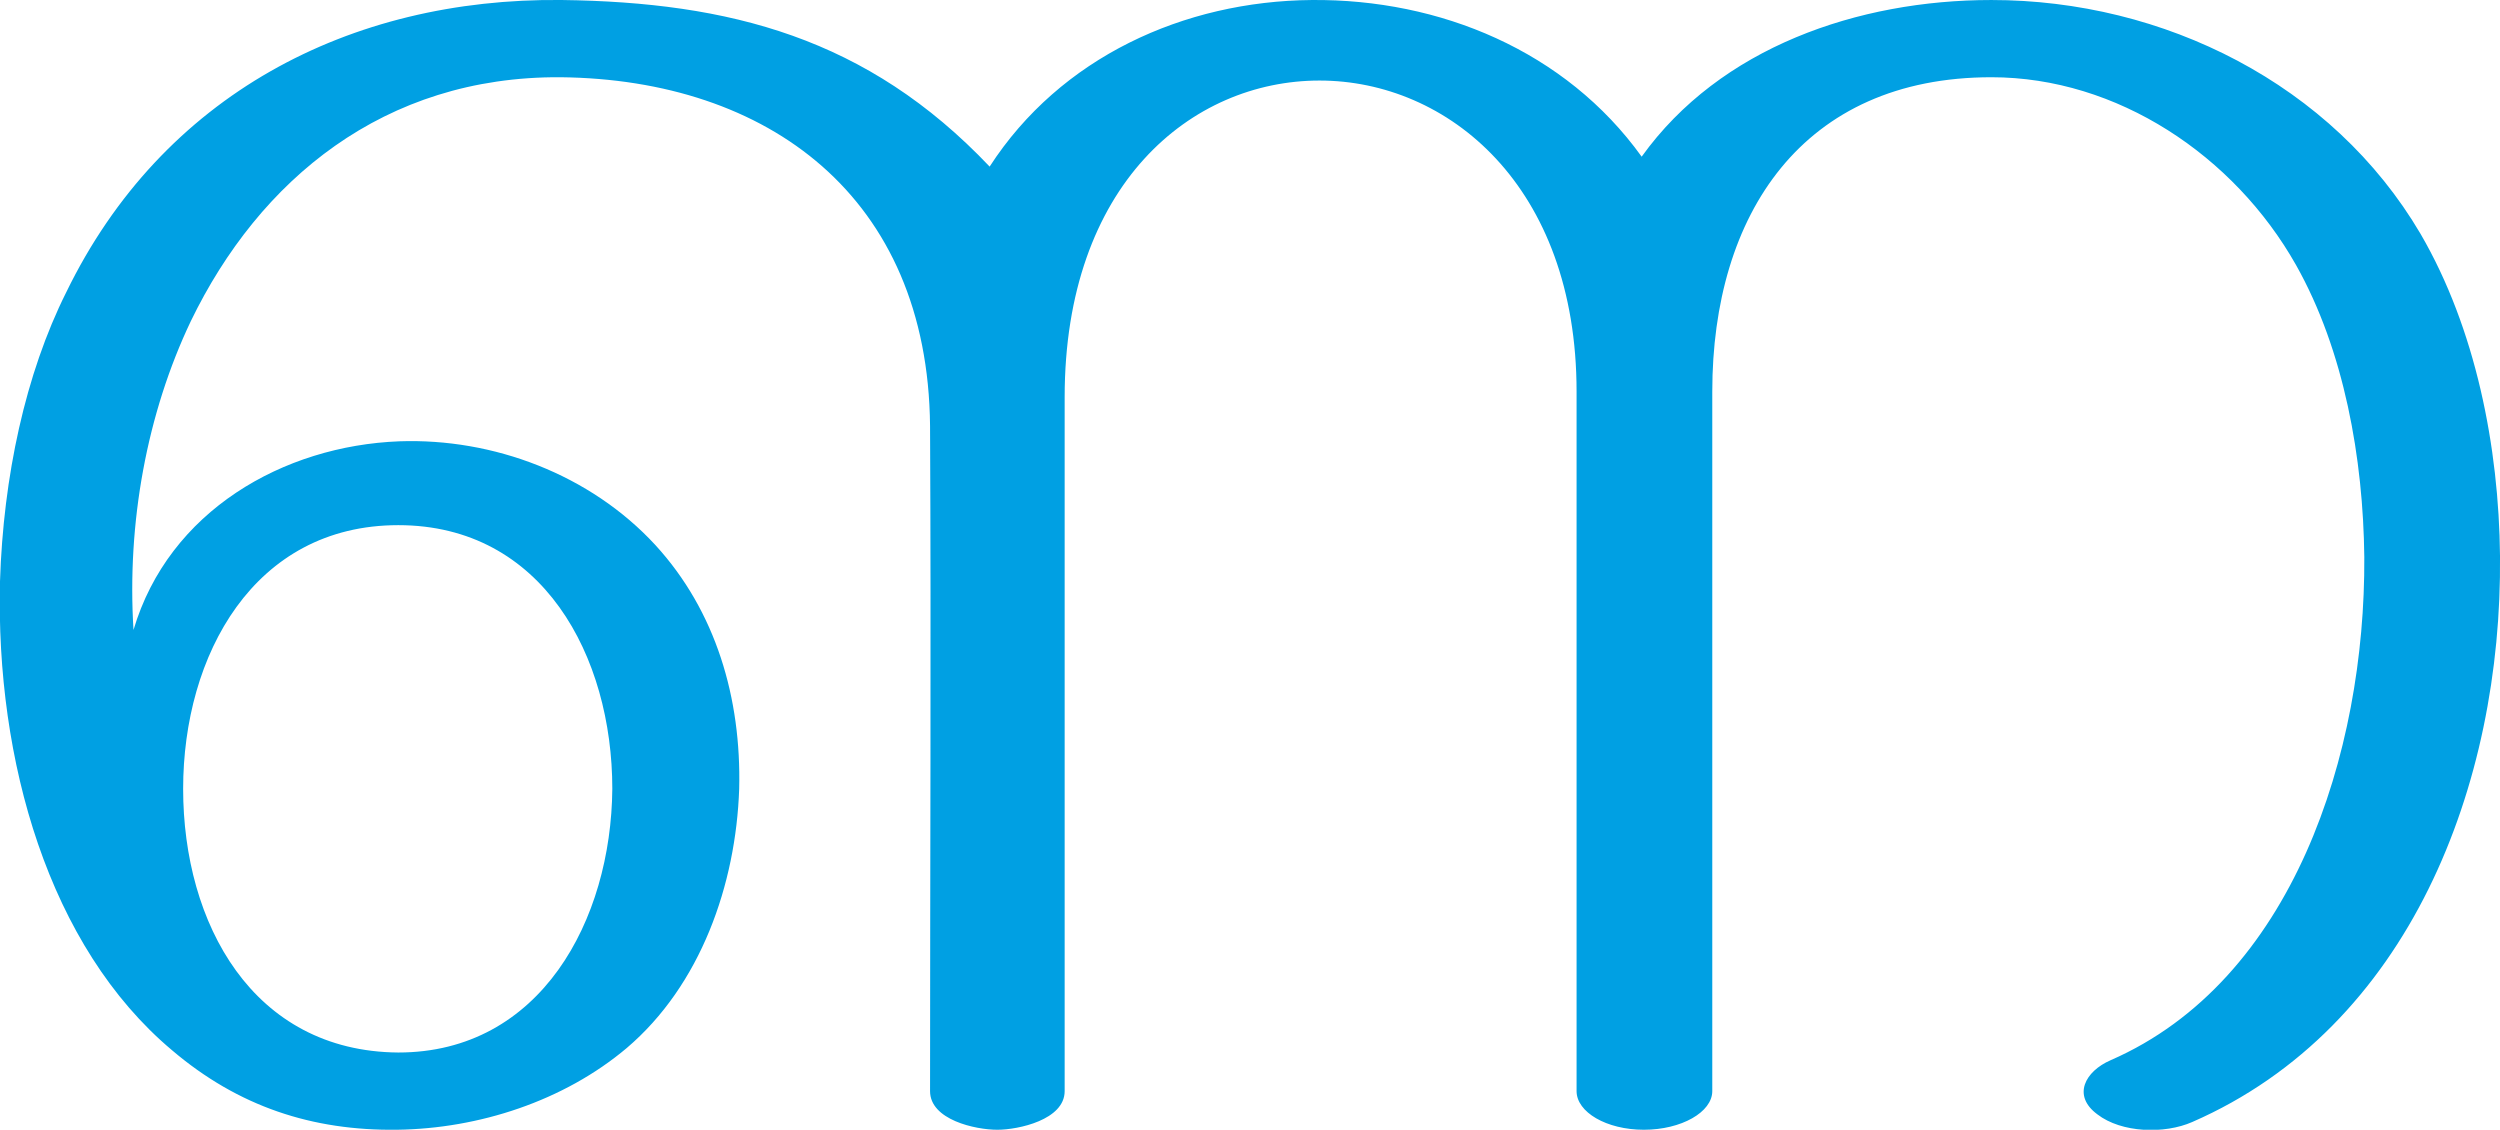 <?xml version="1.0" encoding="UTF-8"?>
<!DOCTYPE svg PUBLIC "-//W3C//DTD SVG 1.1//EN" "http://www.w3.org/Graphics/SVG/1.1/DTD/svg11.dtd">
<!-- Creator: CorelDRAW X8 -->
<svg xmlns="http://www.w3.org/2000/svg" xml:space="preserve" width="2266px" height="1024px" version="1.1" style="shape-rendering:geometricPrecision; text-rendering:geometricPrecision; image-rendering:optimizeQuality; fill-rule:evenodd; clip-rule:evenodd"
viewBox="0 0 2266 1024"
 xmlns:xlink="http://www.w3.org/1999/xlink">
 <defs>
  <style type="text/css">
   <![CDATA[
    .fil0 {fill:#00A0E3;fill-rule:nonzero}
   ]]>
  </style>
 </defs>
 <g id="Layer_x0020_1">
  <path class="fil0" d="M897 151c-111,-117 -236,-149 -388,-151 -192,-2 -362,86 -449,265 -37,74 -57,167 -60,262 -4,162 44,331 156,425 60,51 127,73 204,72 74,-1 151,-26 208,-74 67,-57 99,-148 102,-235 2,-82 -21,-161 -76,-221 -59,-64 -147,-97 -232,-94 -105,4 -209,63 -241,171 -6,-97 12,-196 52,-280 62,-128 175,-222 335,-221 188,2 333,108 335,316 1,201 0,402 0,603 0,26 41,35 61,35 19,0 61,-9 61,-35l0 -629c0,-193 115,-287 231,-287 116,0 233,95 233,282l0 634c0,19 27,35 61,35 34,0 62,-16 62,-35l0 -634c0,-161 82,-285 253,-285 114,0 220,71 276,170 44,78 61,176 62,265 1,178 -65,384 -230,456 -23,10 -35,32 -12,49 22,17 61,18 86,7 197,-86 281,-306 279,-513 -1,-99 -22,-206 -72,-292 -80,-136 -233,-212 -389,-212 -121,0 -246,43 -317,142 -69,-96 -183,-143 -299,-142 -116,1 -228,52 -292,151zm-731 564c0,-121 64,-239 195,-239 131,0 194,119 194,239 -1,119 -65,239 -194,239 -132,-1 -195,-117 -195,-239z"/>
 </g>
</svg>
